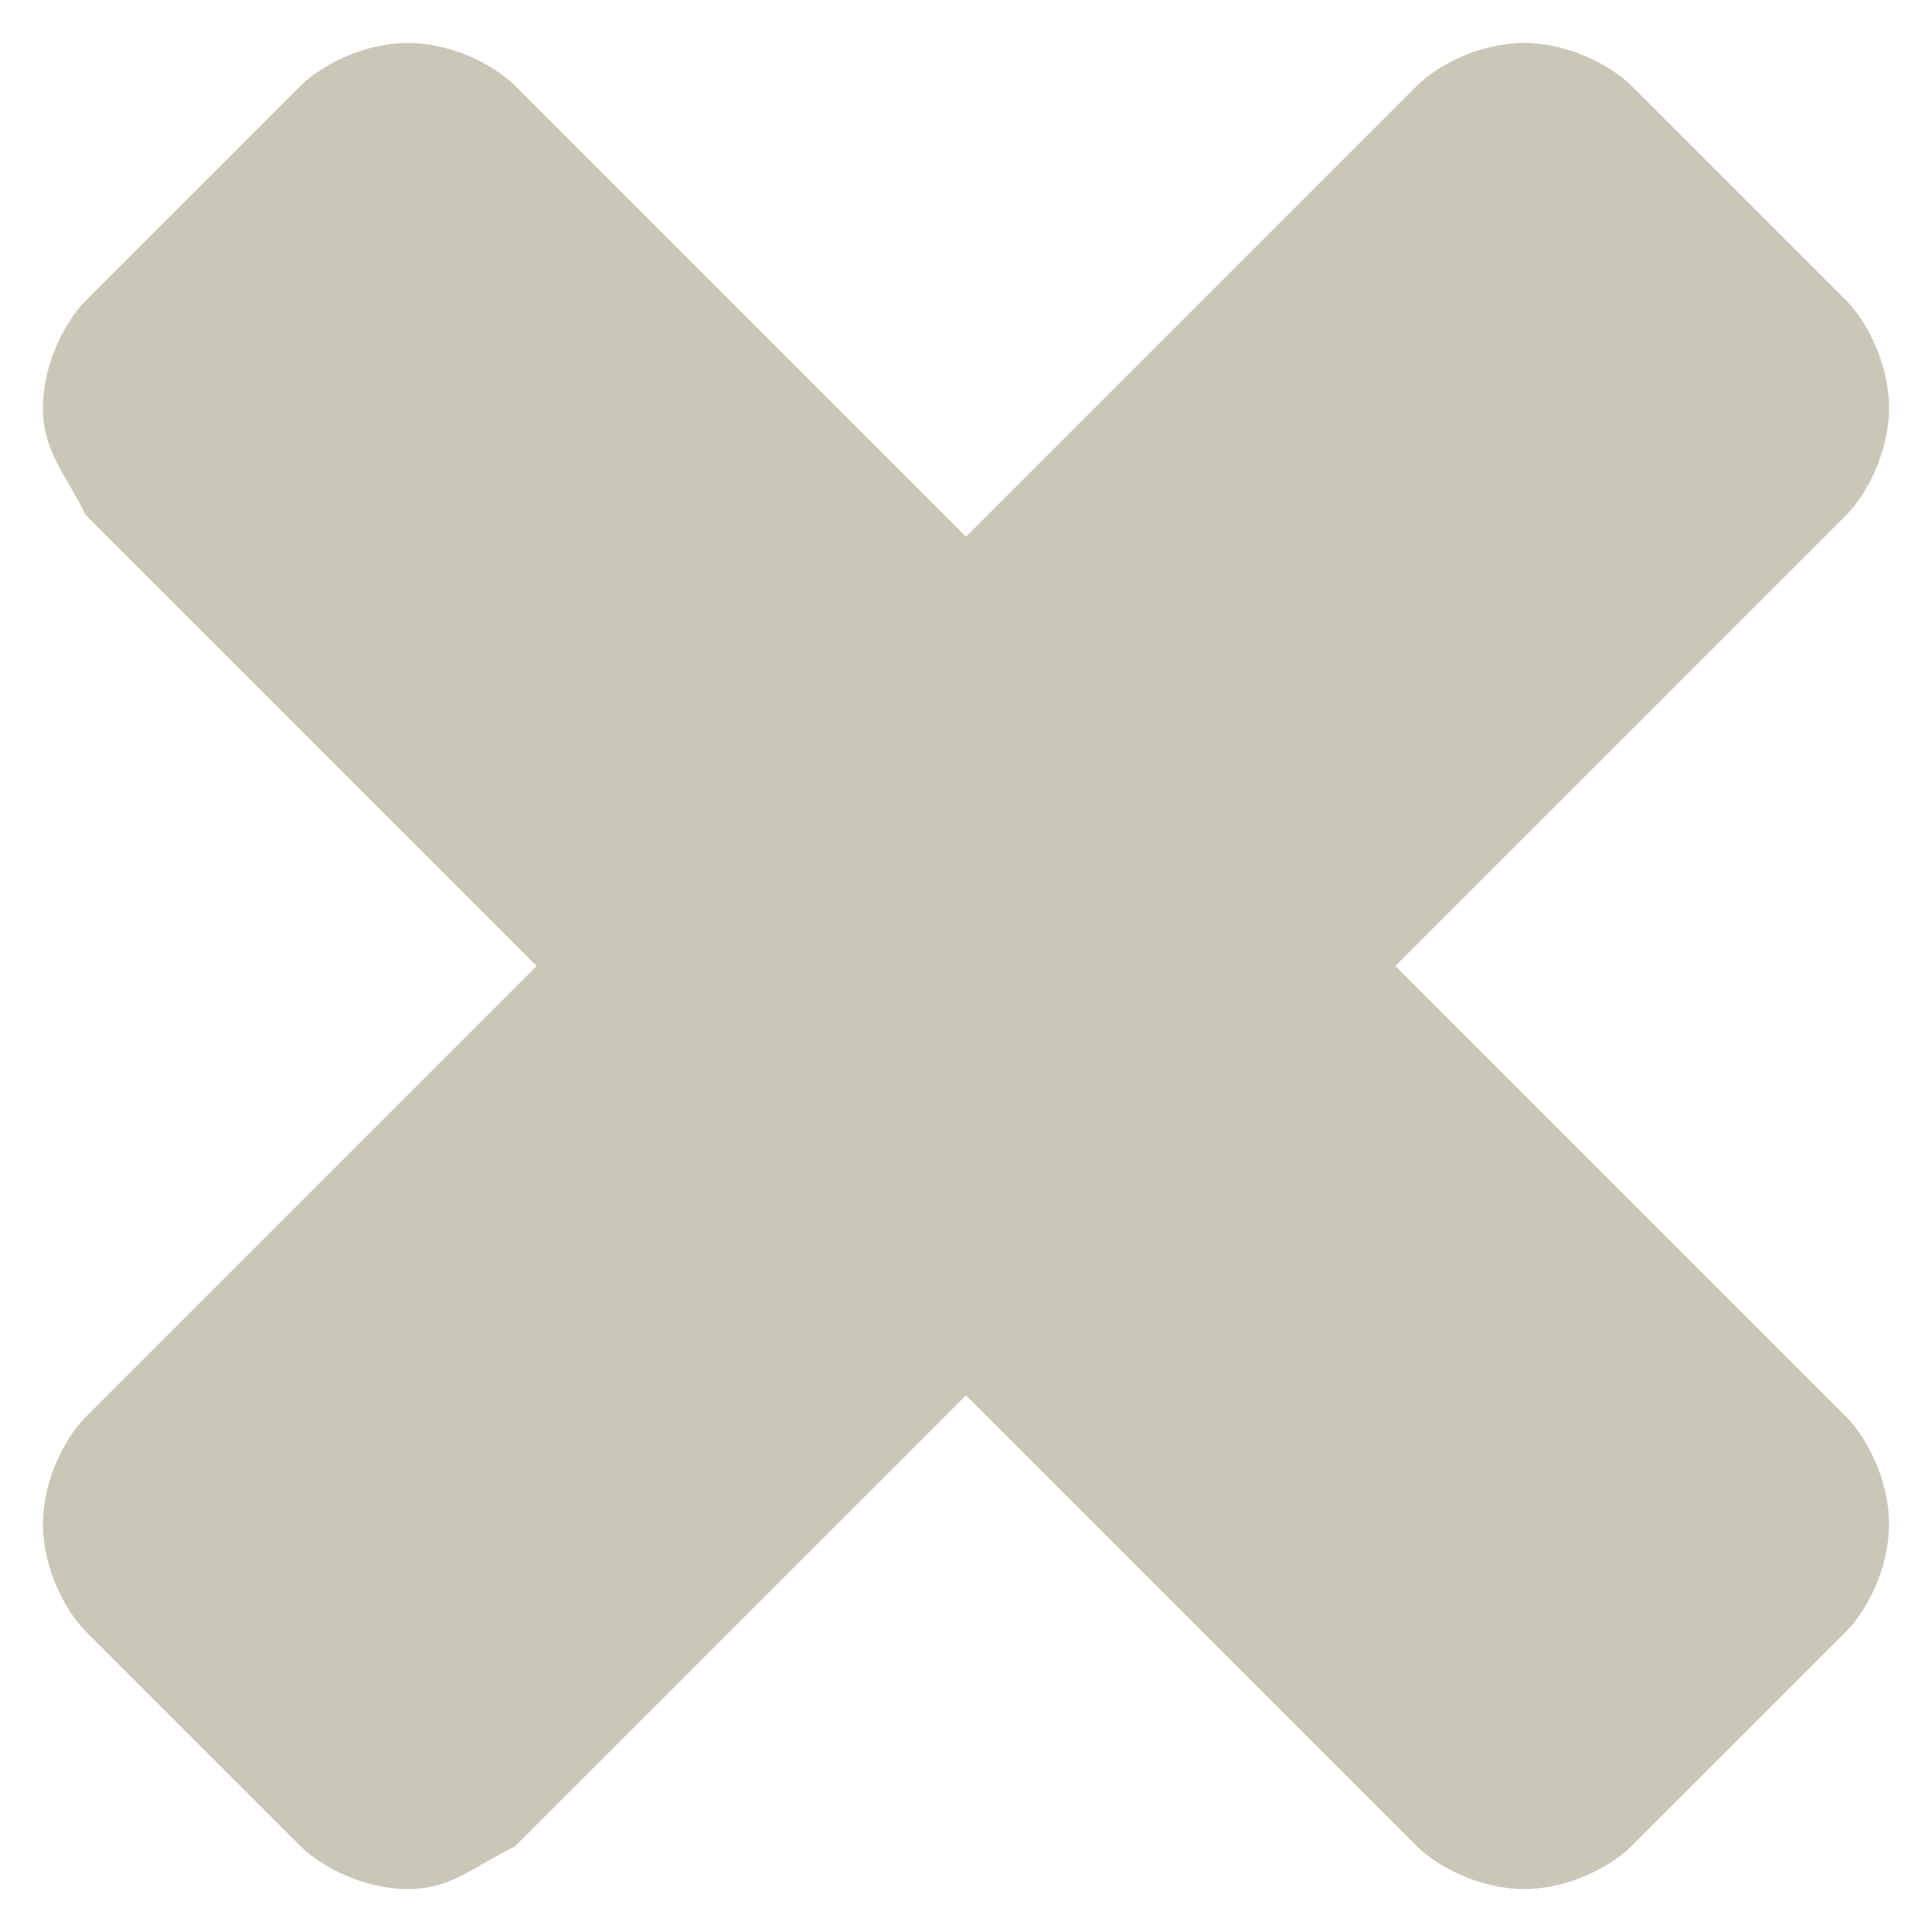 <?xml version="1.0" encoding="utf-8"?>
<!-- Generator: Adobe Illustrator 19.2.0, SVG Export Plug-In . SVG Version: 6.00 Build 0)  -->
<!DOCTYPE svg PUBLIC "-//W3C//DTD SVG 1.1//EN" "http://www.w3.org/Graphics/SVG/1.1/DTD/svg11.dtd">
<svg version="1.1" id="Layer_1" xmlns="http://www.w3.org/2000/svg" xmlns:xlink="http://www.w3.org/1999/xlink" x="0px" y="0px"
	 viewBox="0 0 9 9" style="enable-background:new 0 0 9 9;" xml:space="preserve">
<style type="text/css">
	.st0{fill:#CAC7B6;}
</style>
<g>
	<path class="st0" d="M8.6,7.6l-1,1C7.5,8.7,7.3,8.8,7.1,8.8c-0.2,0-0.4-0.1-0.5-0.2L4.5,6.5L2.4,8.6C2.2,8.7,2.1,8.8,1.9,8.8
		c-0.2,0-0.4-0.1-0.5-0.2l-1-1C0.3,7.5,0.2,7.3,0.2,7.1c0-0.2,0.1-0.4,0.2-0.5l2.1-2.1L0.4,2.4C0.3,2.2,0.2,2.1,0.2,1.9
		c0-0.2,0.1-0.4,0.2-0.5l1-1c0.1-0.1,0.3-0.2,0.5-0.2c0.2,0,0.4,0.1,0.5,0.2l2.1,2.1l2.1-2.1c0.1-0.1,0.3-0.2,0.5-0.2
		c0.2,0,0.4,0.1,0.5,0.2l1,1c0.1,0.1,0.2,0.3,0.2,0.5c0,0.2-0.1,0.4-0.2,0.5L6.5,4.5l2.1,2.1c0.1,0.1,0.2,0.3,0.2,0.5
		C8.8,7.3,8.7,7.5,8.6,7.6z"/>
</g>
</svg>
